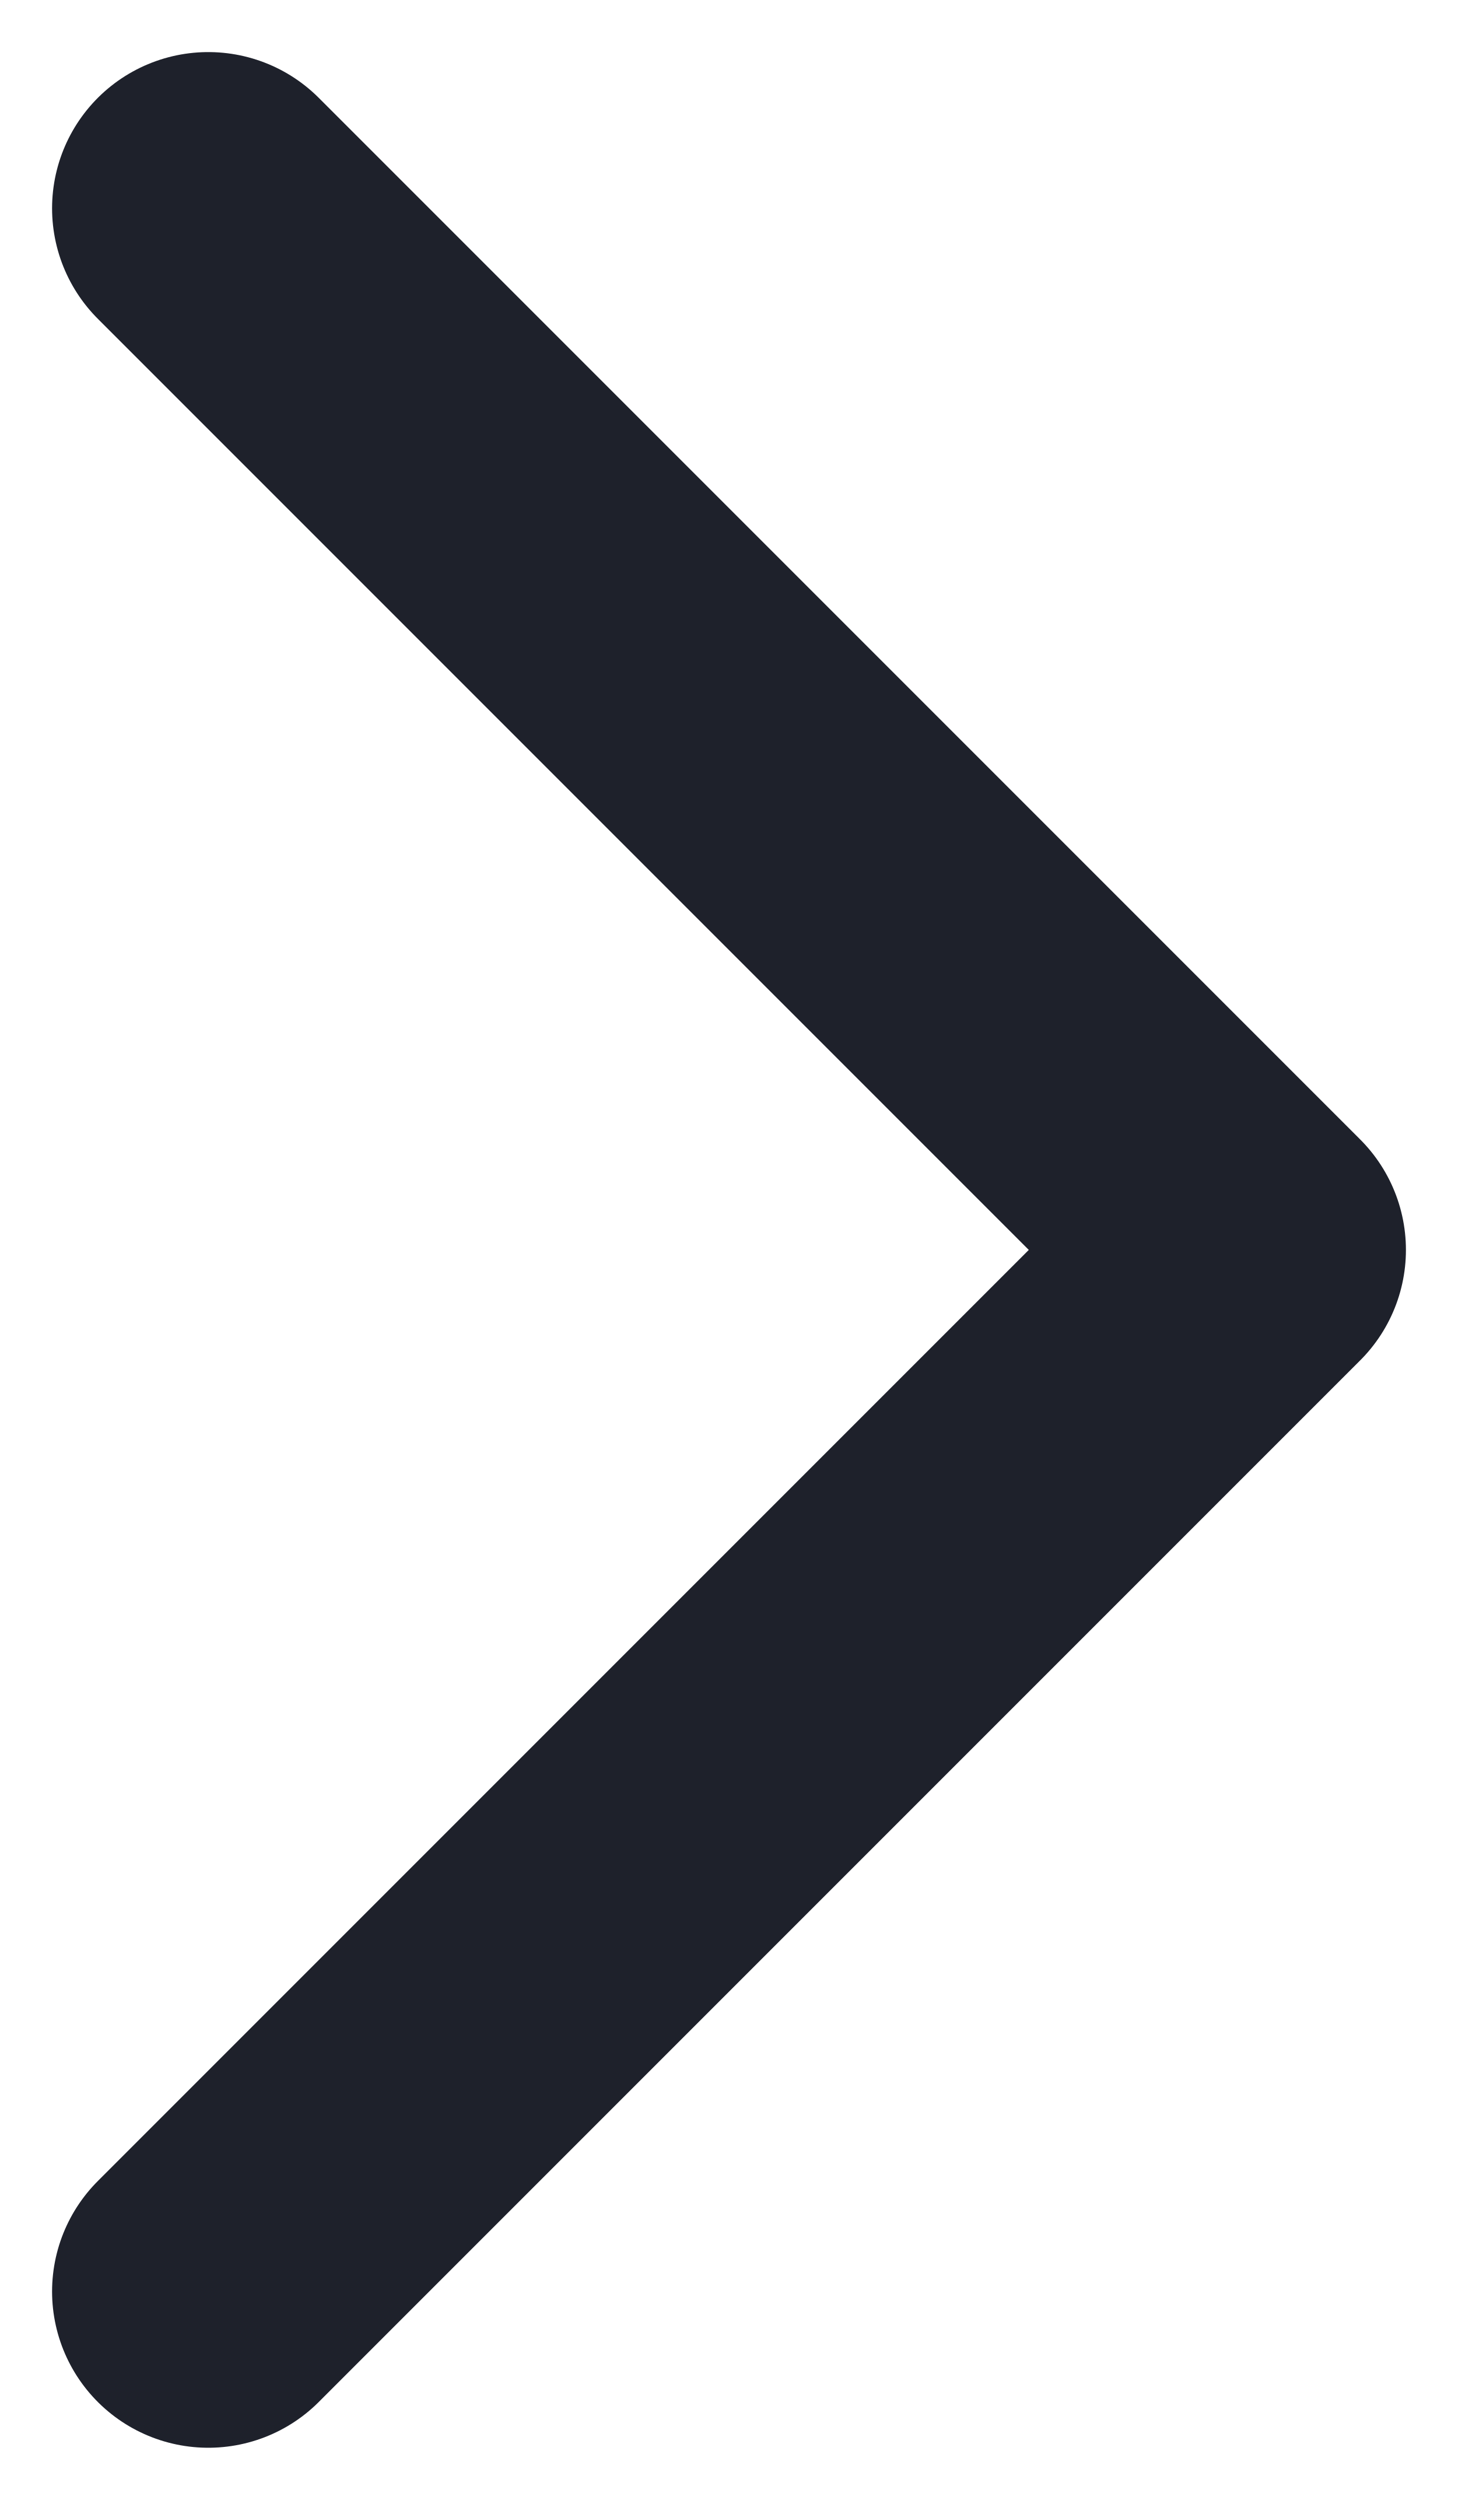 <svg width="7" height="12" viewBox="0 0 7 12" fill="none" xmlns="http://www.w3.org/2000/svg">
<path d="M1 11L6 6L1 1" stroke="#1E212B" stroke-width="1.5" stroke-linecap="round" stroke-linejoin="round"/>
</svg>
